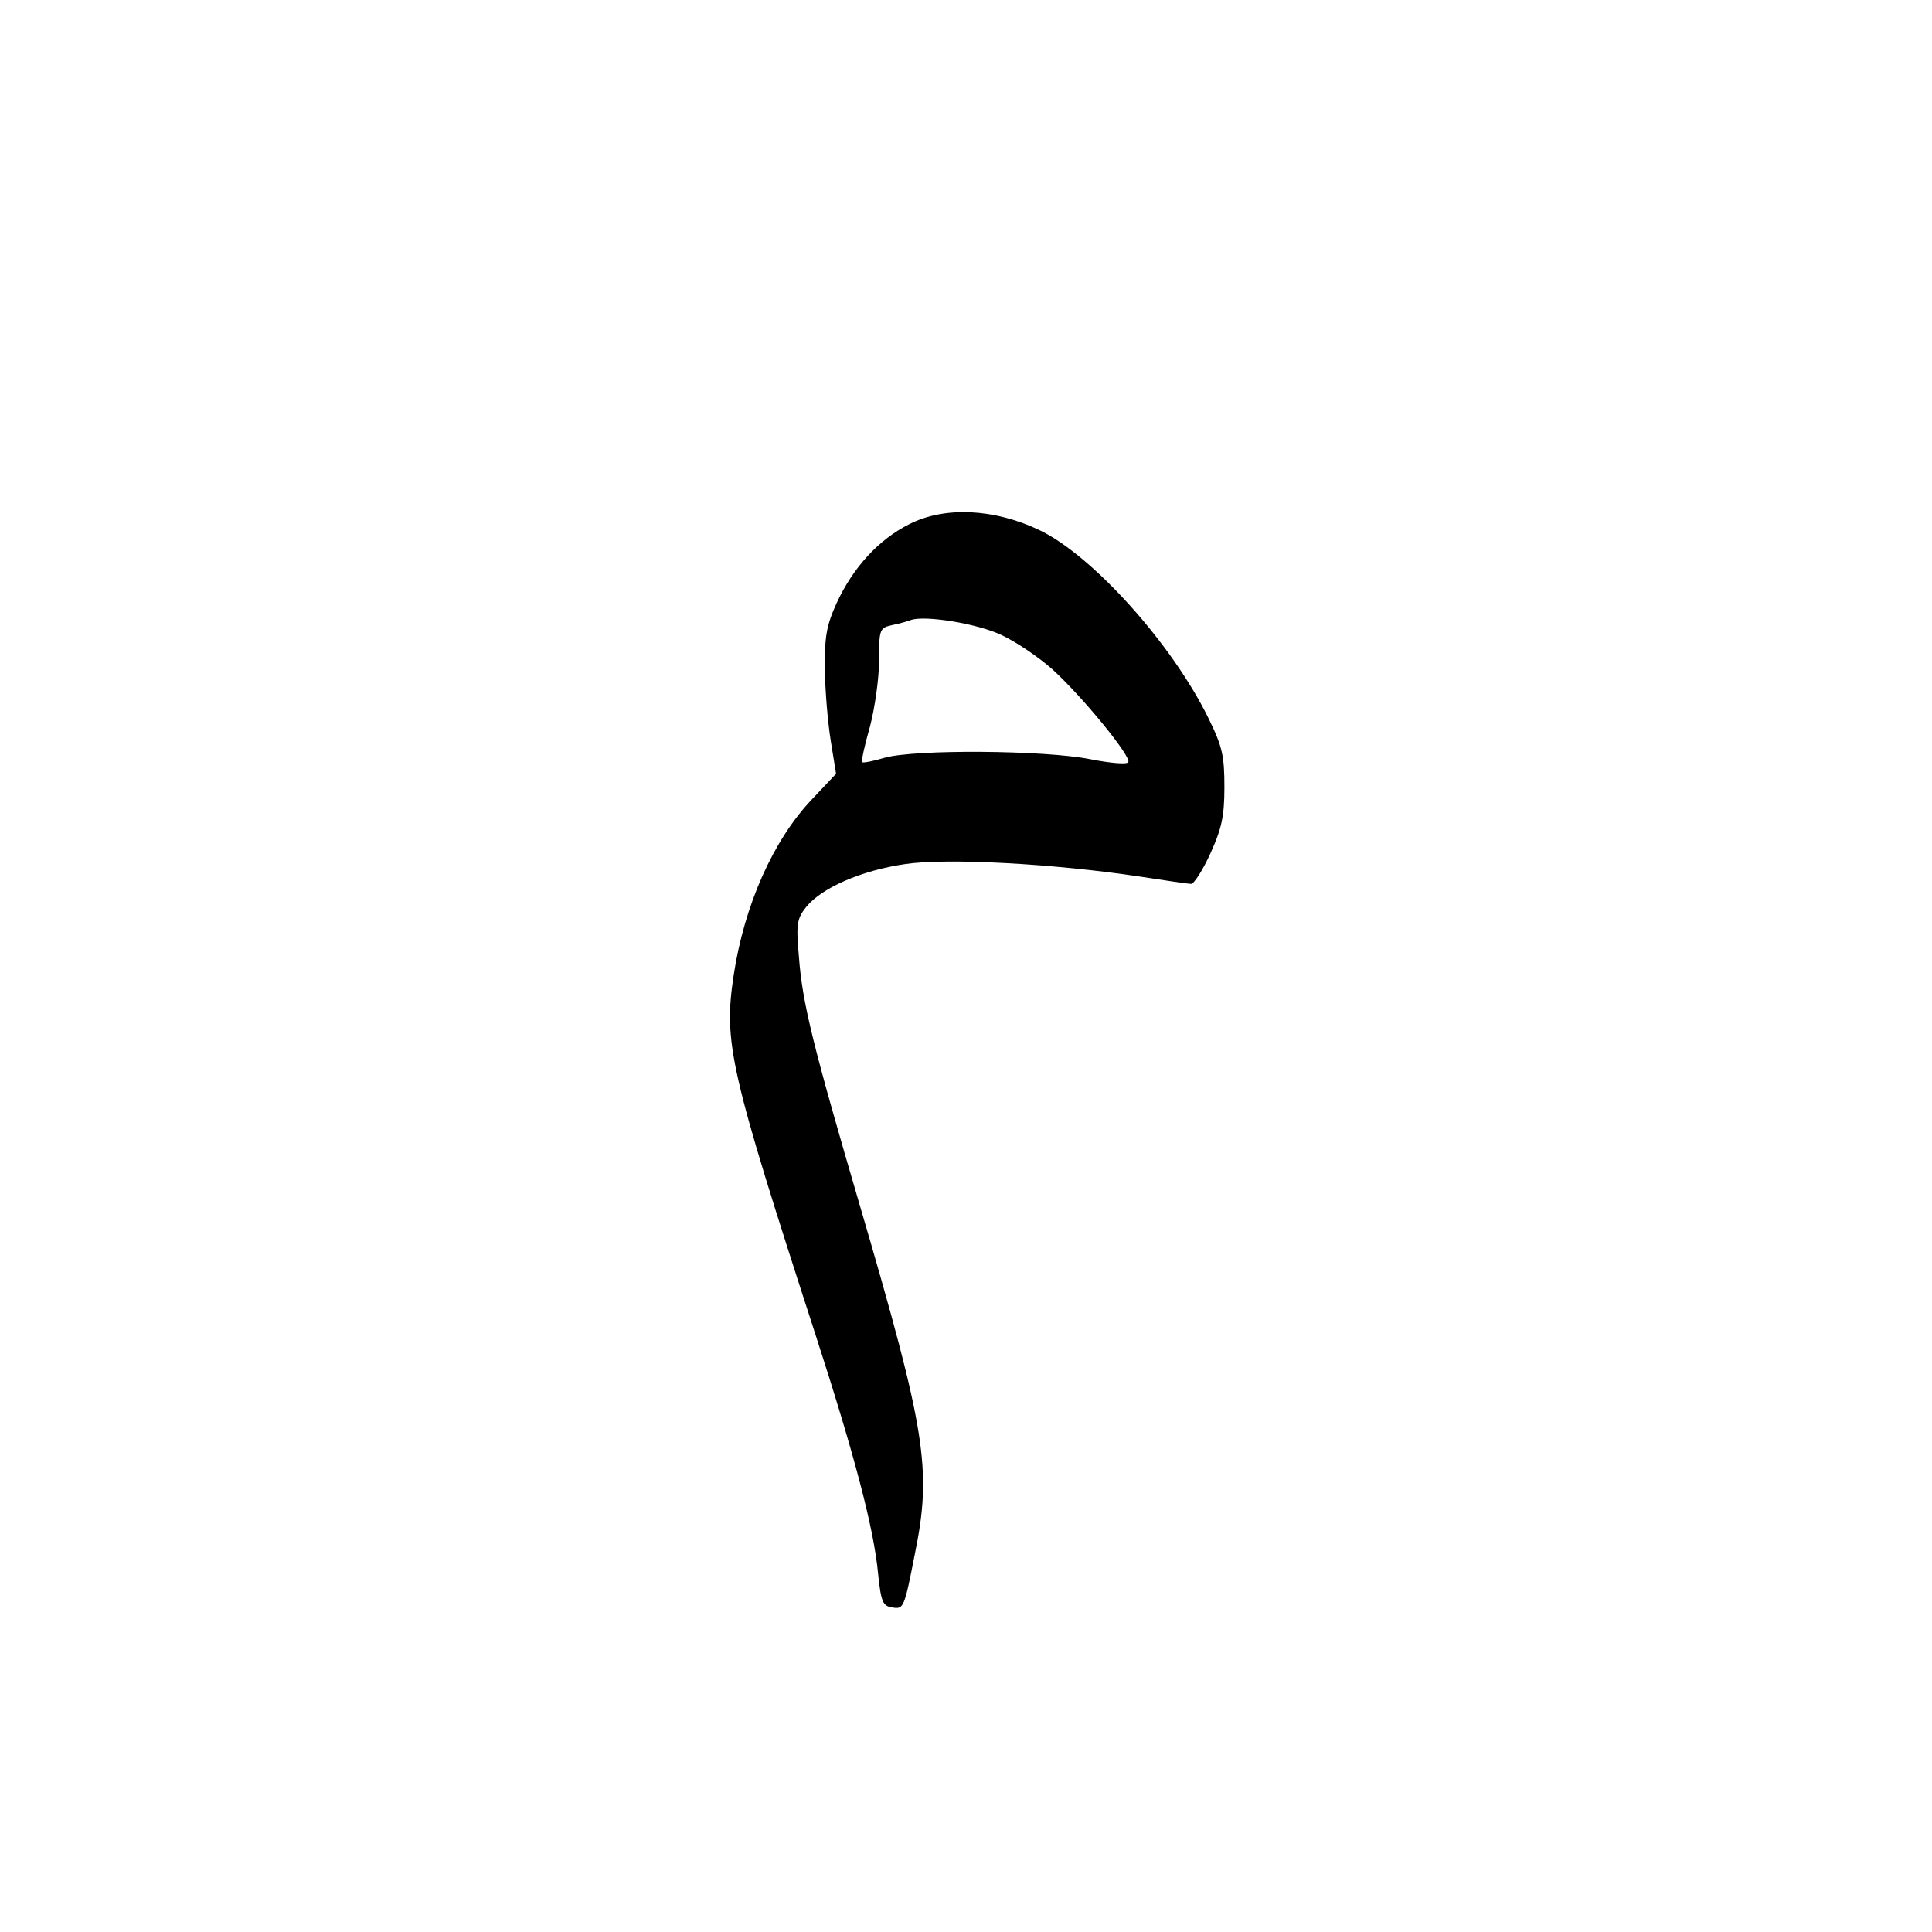 <svg version="1.0" xmlns="http://www.w3.org/2000/svg"
 width="400pt" height="400pt" viewBox="0 0 400 400"
 preserveAspectRatio="xMidYMid meet">

<g transform="translate(0,400) scale(0.1,-0.1)"
fill="#000000" stroke="none">
<path d="M1883 2915 c-64 -32 -117 -90 -151 -164 -21 -46 -25 -70 -24 -136 0
-44 6 -111 12 -149 l11 -68 -50 -53 c-80 -84 -140 -219 -162 -364 -21 -140 -9
-194 169 -743 81 -250 121 -401 130 -496 6 -59 10 -67 29 -70 24 -4 25 -2 47
110 36 176 23 255 -114 723 -97 331 -119 419 -126 515 -6 67 -4 78 15 102 32
40 115 76 205 89 86 13 308 1 487 -26 52 -8 99 -15 105 -15 6 0 24 28 40 63
23 51 29 76 29 137 0 65 -4 84 -33 143 -76 155 -241 338 -351 390 -93 44 -195
49 -268 12z m191 -230 c30 -14 77 -46 104 -70 63 -57 165 -182 158 -193 -3 -5
-37 -2 -78 6 -94 19 -365 21 -427 3 -23 -7 -45 -11 -46 -9 -2 2 5 35 16 73 10
38 19 100 19 137 0 66 1 68 28 74 15 3 32 8 37 10 28 11 139 -7 189 -31z"/>
</g>
</svg>
